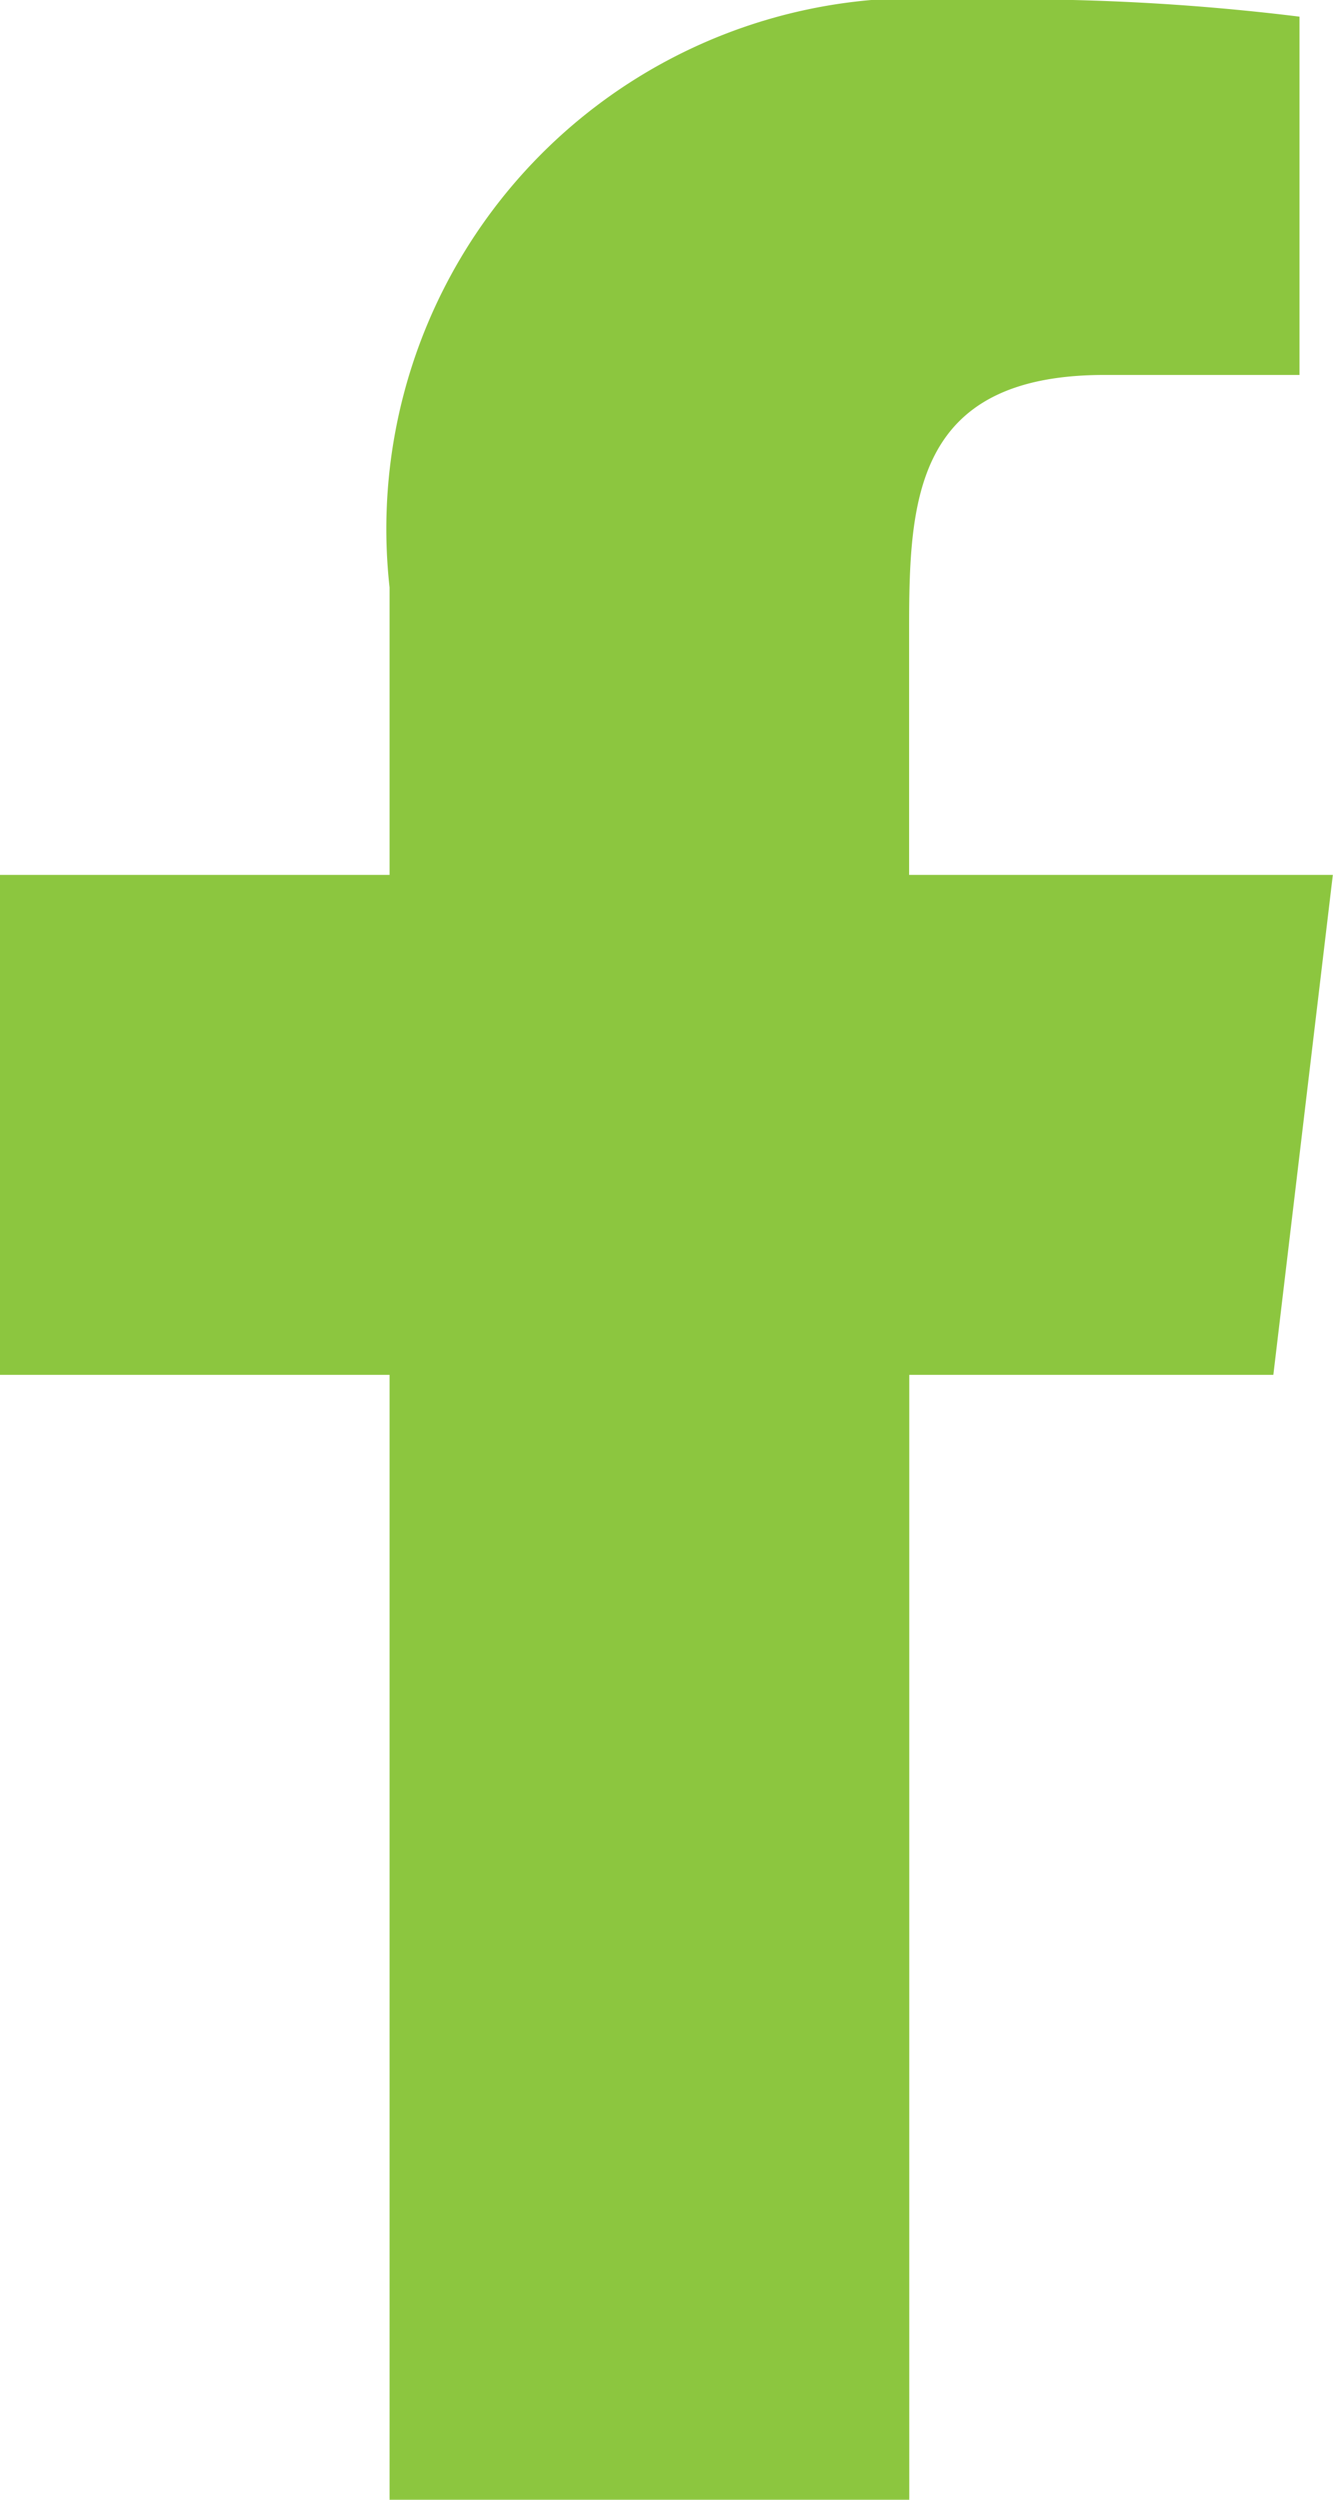 <svg xmlns="http://www.w3.org/2000/svg" xmlns:xlink="http://www.w3.org/1999/xlink" width="8" height="15" viewBox="0 0 8 15">
  <defs>
    <clipPath id="clip-path">
      <rect id="Rectangle_1856" data-name="Rectangle 1856" width="8" height="15" transform="translate(1240.358 4767.591)" fill="none"/>
    </clipPath>
  </defs>
  <g id="Group_1220" data-name="Group 1220" transform="translate(-1240.358 -4767.591)">
    <g id="Group_1219" data-name="Group 1219" clip-path="url(#clip-path)">
      <g id="_03_Icon_Social_04_Facebook" data-name=" 03 Icon Social 04 Facebook">
        <path id="facebook" d="M1245.815,4782.591v-6.75H1248l.357-3h-2.543v-1.461c0-.773.021-1.539,1.172-1.539h1.171v-2.15a13.8,13.8,0,0,0-2.019-.1,3.186,3.186,0,0,0-3.442,3.525v1.725h-2.339v3h2.339v6.75Z" fill="#8CC63F"/>
      </g>
    </g>
  </g>
</svg>
